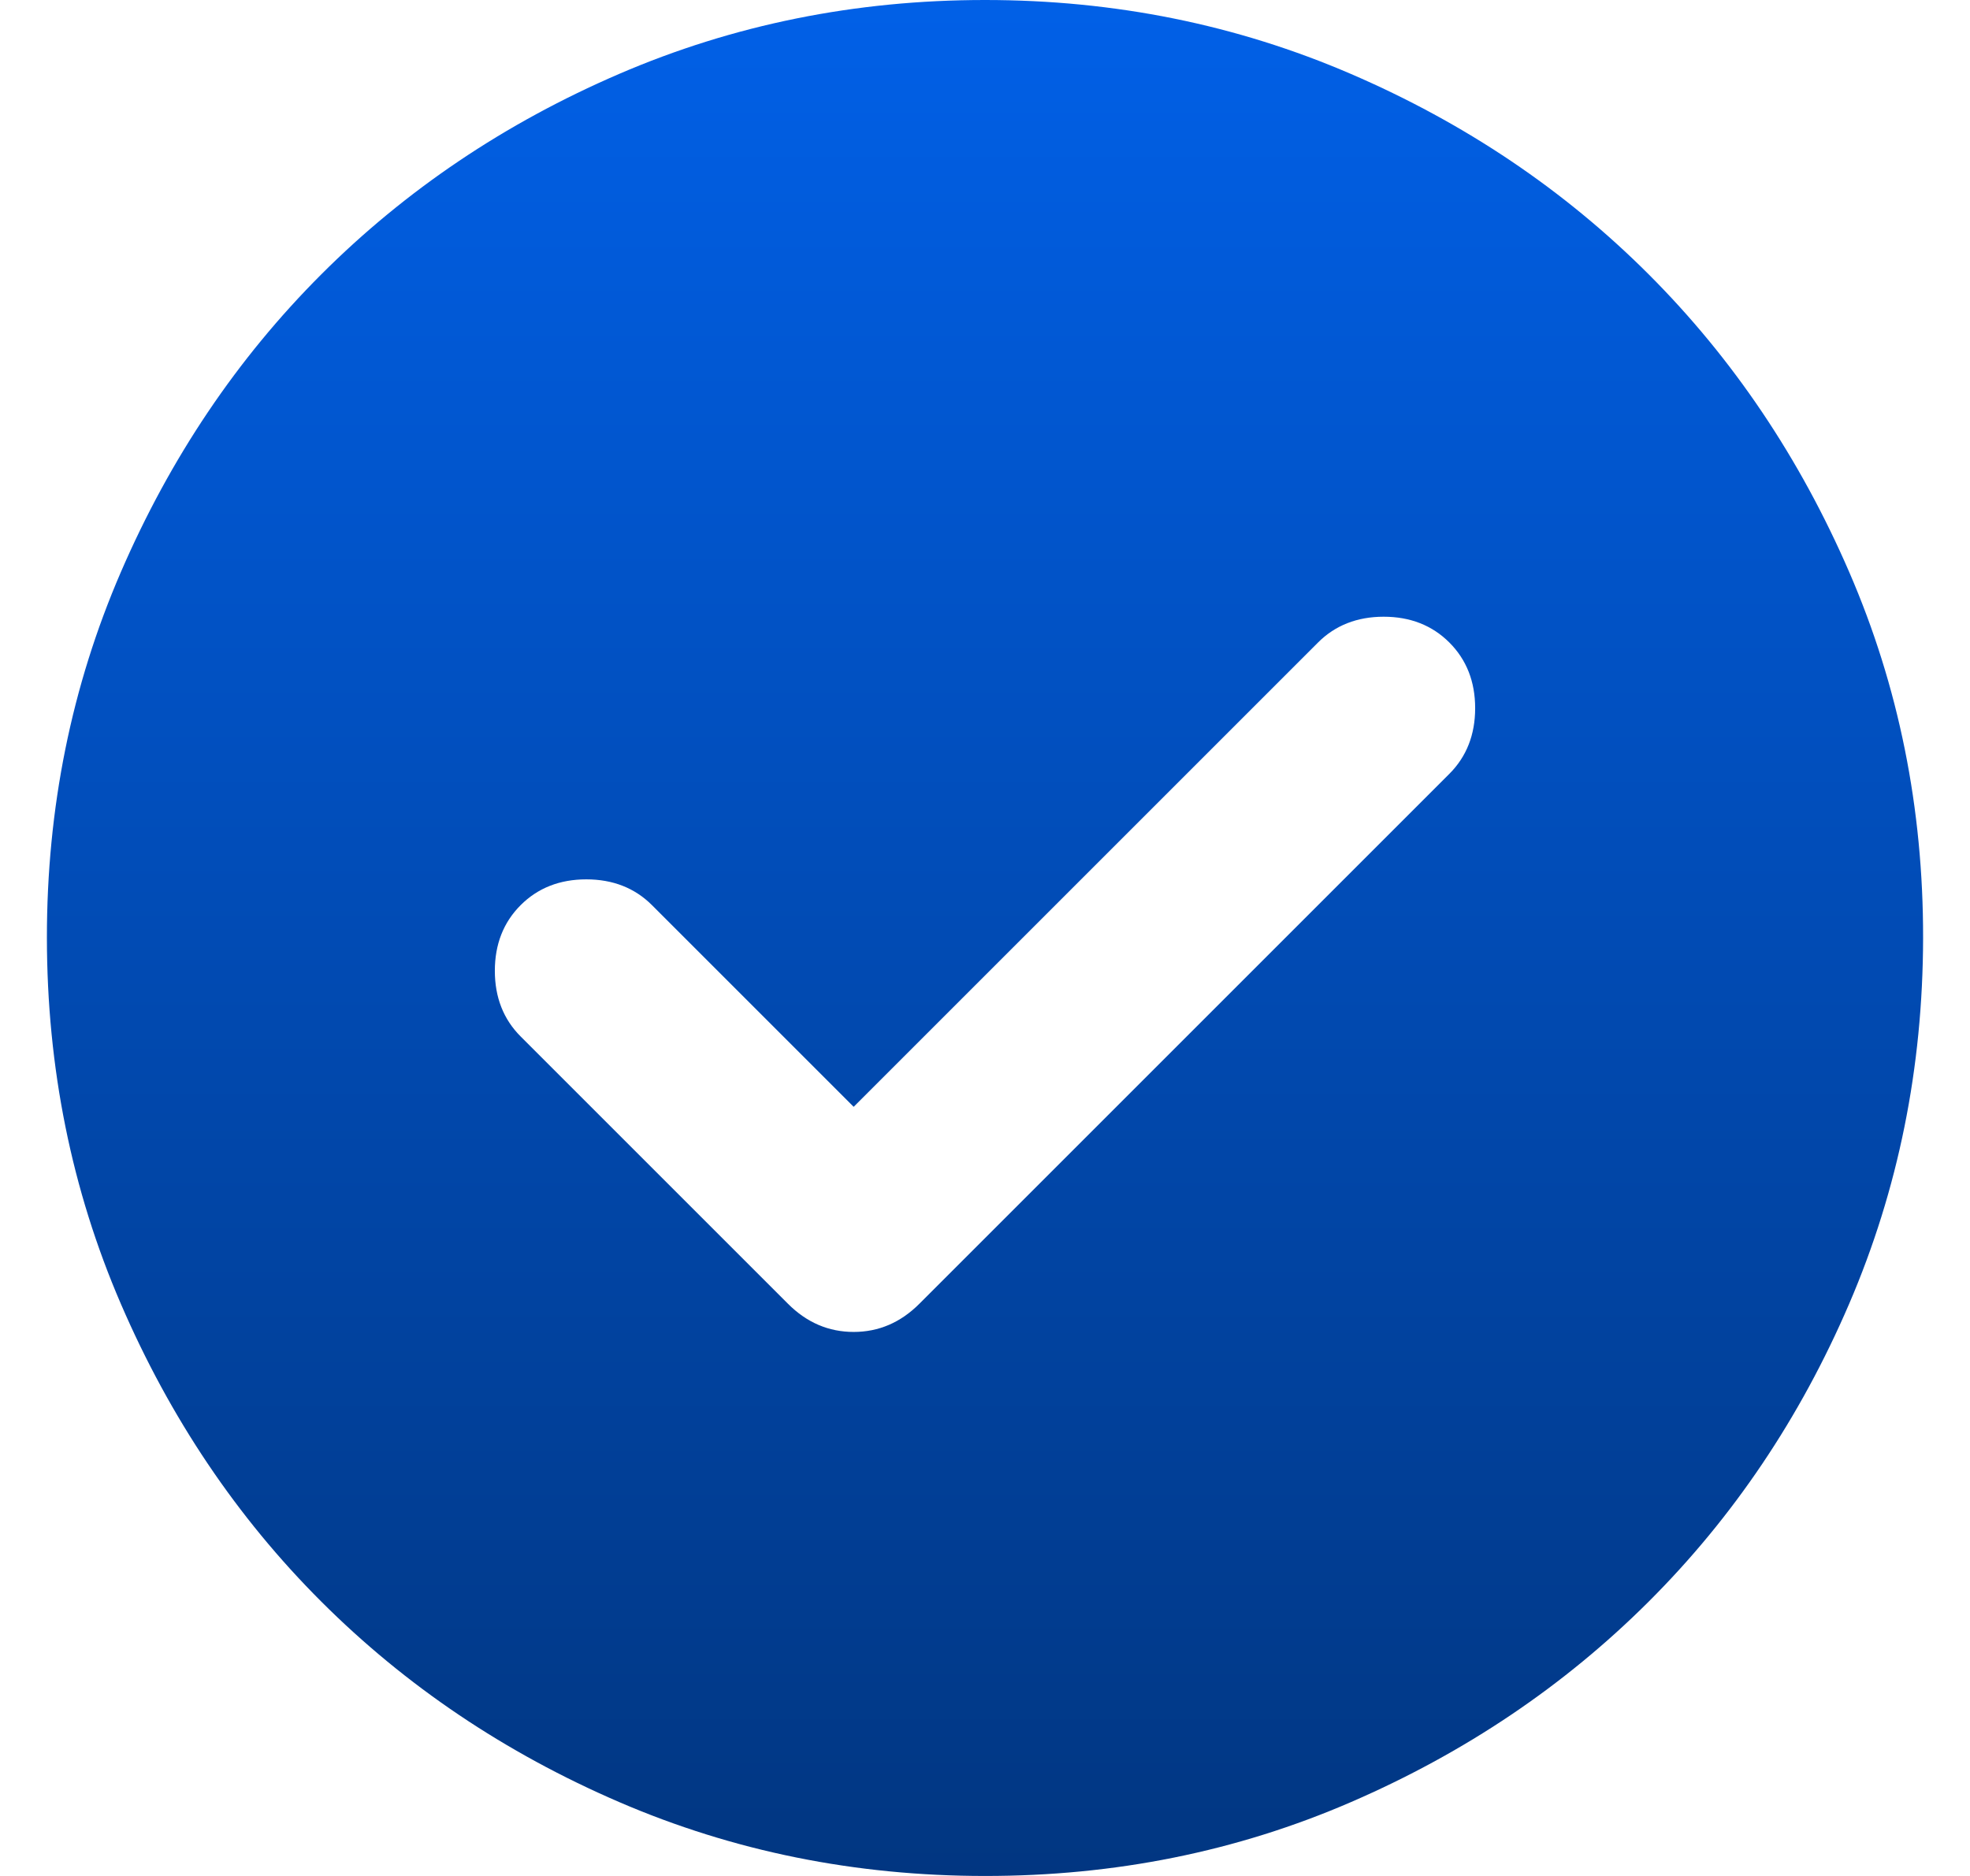 <svg width="21" height="20" viewBox="0 0 21 20" fill="none" xmlns="http://www.w3.org/2000/svg">
<path d="M9.1 11.8L6.95 9.65C6.767 9.467 6.533 9.375 6.25 9.375C5.967 9.375 5.733 9.467 5.55 9.65C5.367 9.833 5.275 10.067 5.275 10.35C5.275 10.633 5.367 10.867 5.55 11.05L8.4 13.9C8.6 14.1 8.833 14.2 9.1 14.2C9.367 14.2 9.6 14.1 9.8 13.9L15.45 8.25C15.633 8.067 15.725 7.833 15.725 7.55C15.725 7.267 15.633 7.033 15.45 6.85C15.267 6.667 15.033 6.575 14.75 6.575C14.467 6.575 14.233 6.667 14.05 6.85L9.1 11.8ZM10.5 20C9.117 20 7.817 19.737 6.6 19.212C5.383 18.687 4.325 17.974 3.425 17.075C2.525 16.176 1.813 15.117 1.288 13.9C0.763 12.683 0.501 11.383 0.5 10C0.499 8.617 0.762 7.317 1.288 6.1C1.814 4.883 2.526 3.824 3.425 2.925C4.324 2.026 5.382 1.313 6.6 0.788C7.818 0.263 9.118 0 10.5 0C11.882 0 13.182 0.263 14.4 0.788C15.618 1.313 16.676 2.026 17.575 2.925C18.474 3.824 19.186 4.883 19.713 6.1C20.24 7.317 20.502 8.617 20.5 10C20.498 11.383 20.235 12.683 19.712 13.9C19.189 15.117 18.476 16.176 17.575 17.075C16.674 17.974 15.615 18.687 14.4 19.213C13.185 19.739 11.885 20.001 10.5 20Z" fill="url(#paint0_linear_1731_1010)"/>
<defs>
<linearGradient id="paint0_linear_1731_1010" x1="10.5" y1="0" x2="10.5" y2="20" gradientUnits="userSpaceOnUse">
<stop stop-color="#0160E7"/>
<stop offset="1" stop-color="#013681"/>
</linearGradient>
</defs>
</svg>
